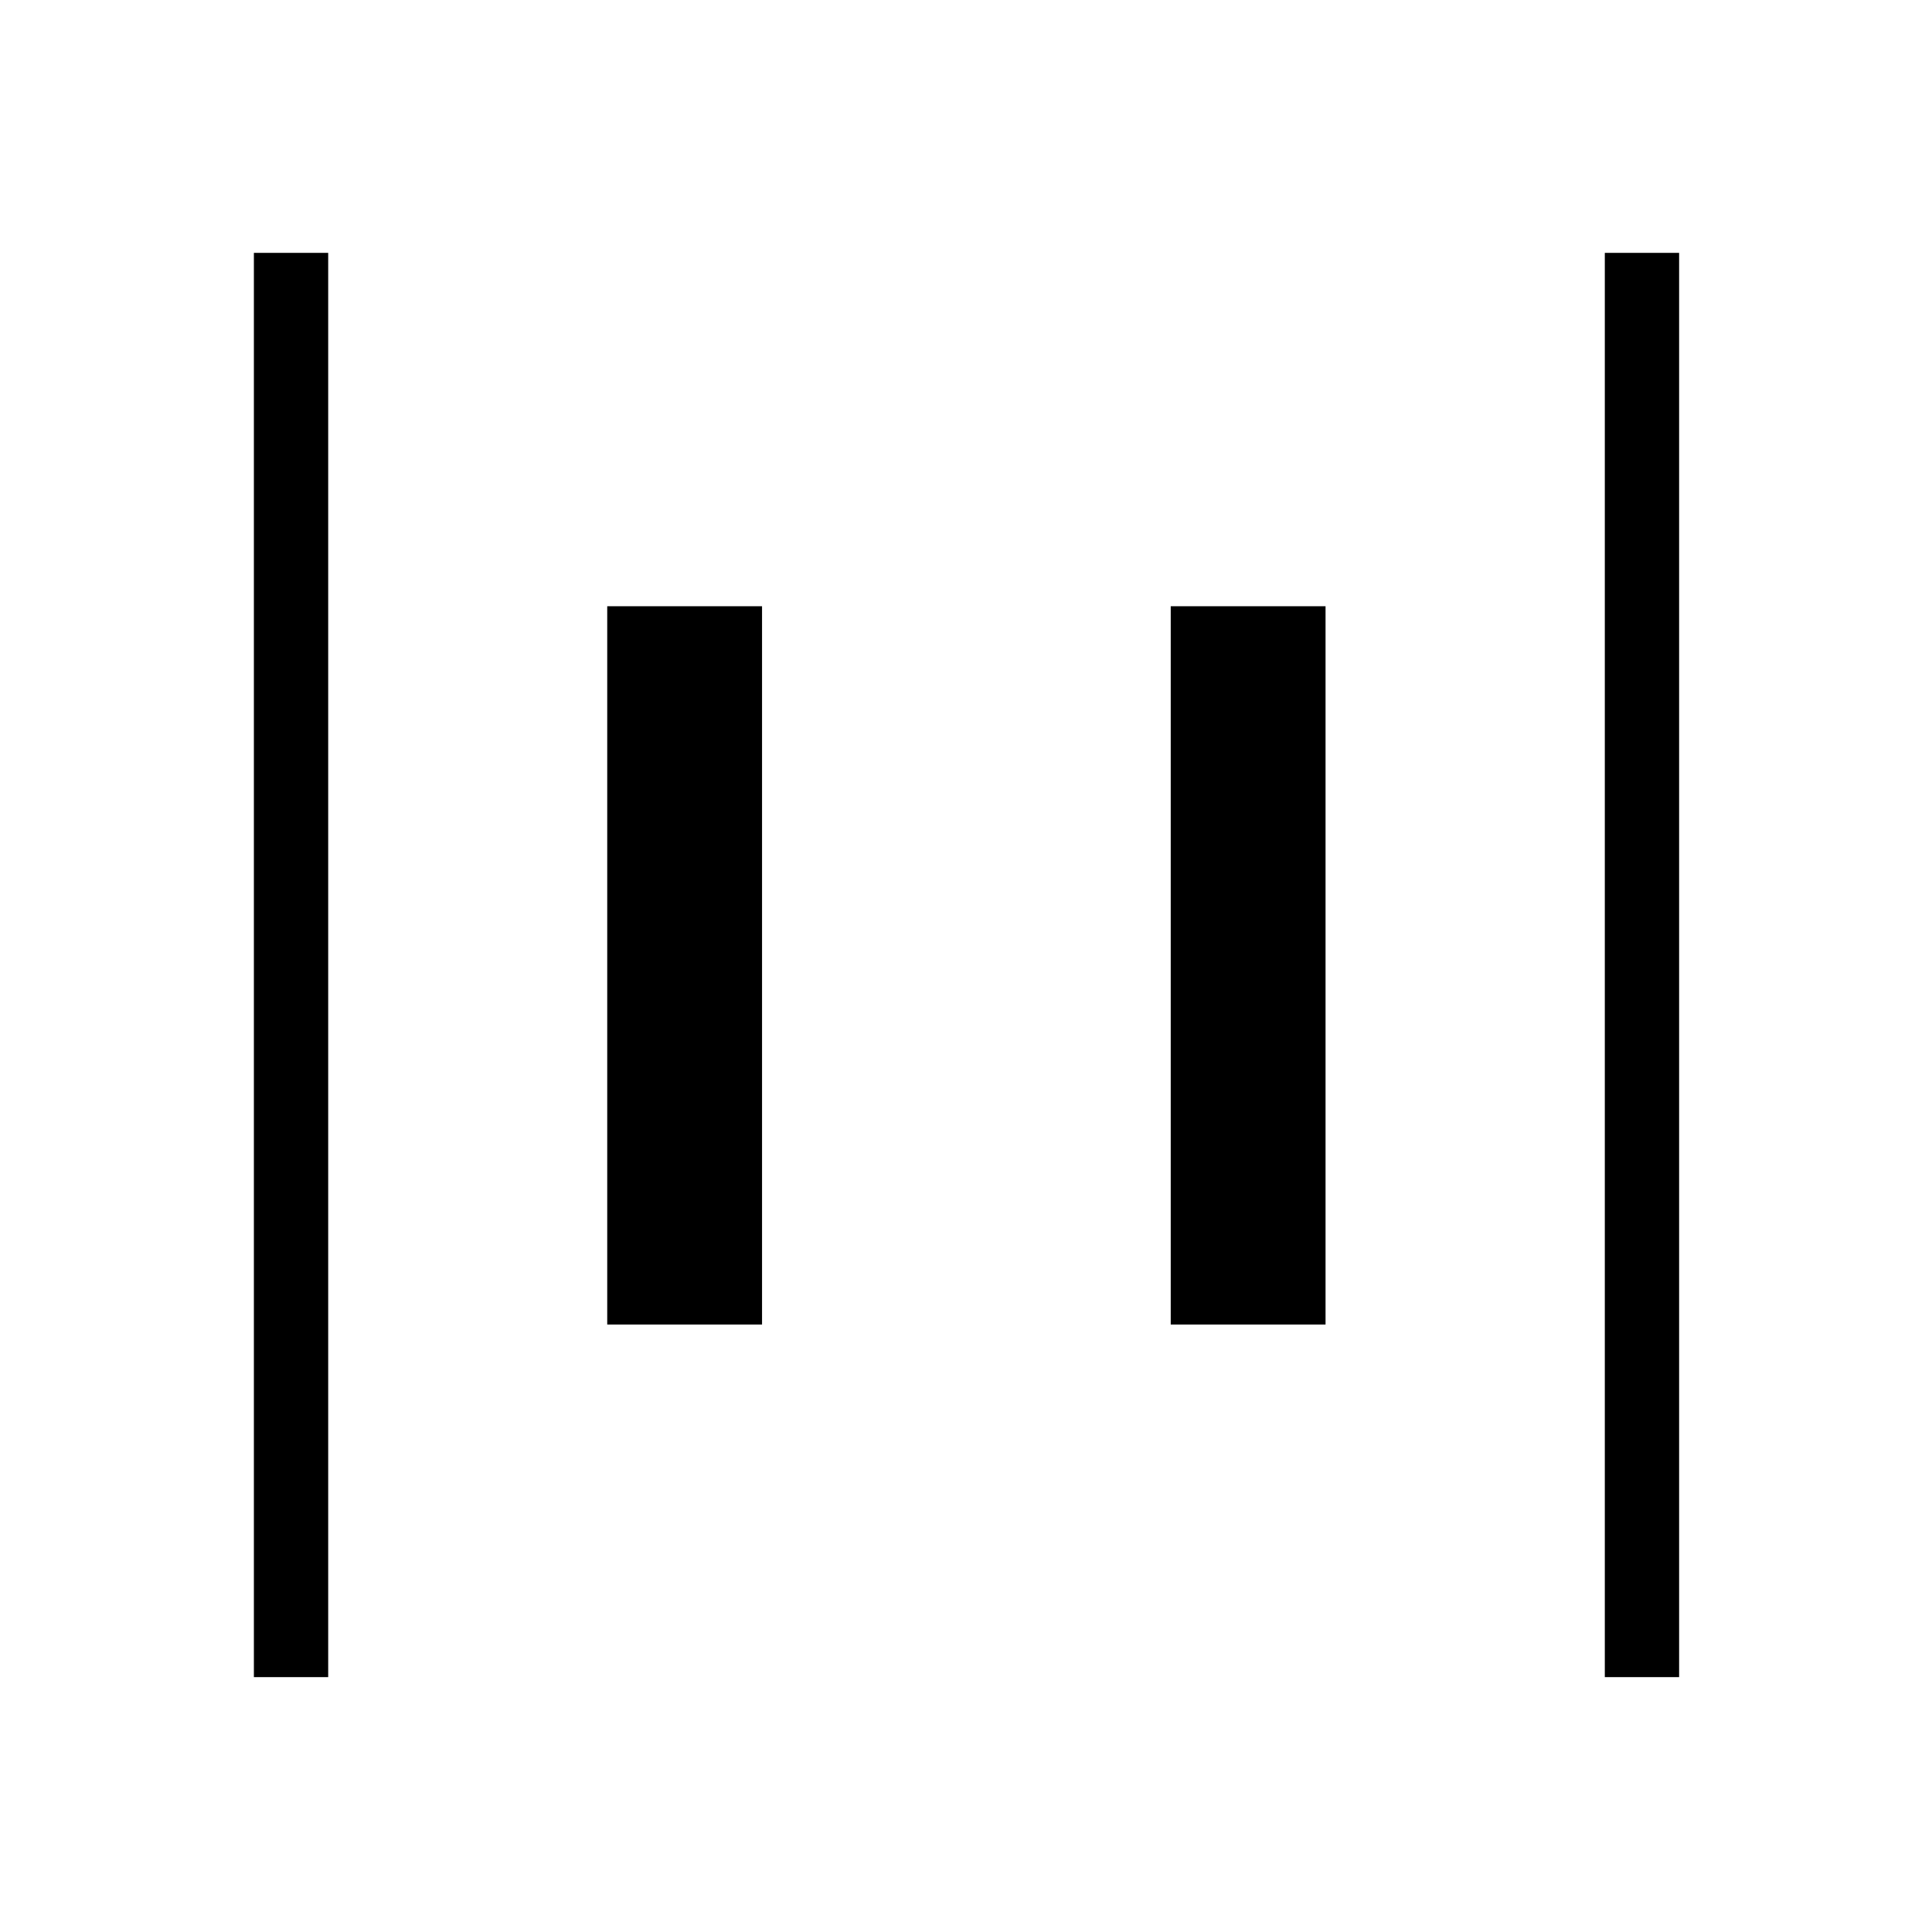 <svg xmlns="http://www.w3.org/2000/svg" height="24" viewBox="0 96 960 960" width="24"><path d="M797.423 929.346V221.654h36.923v707.692h-36.923Zm-671.269 0V221.654h36.923v707.692h-36.923Zm455.577-175.192V397.231h76.923v356.923h-76.923Zm-280 0V397.231h76.923v356.923h-76.923Z"/></svg>